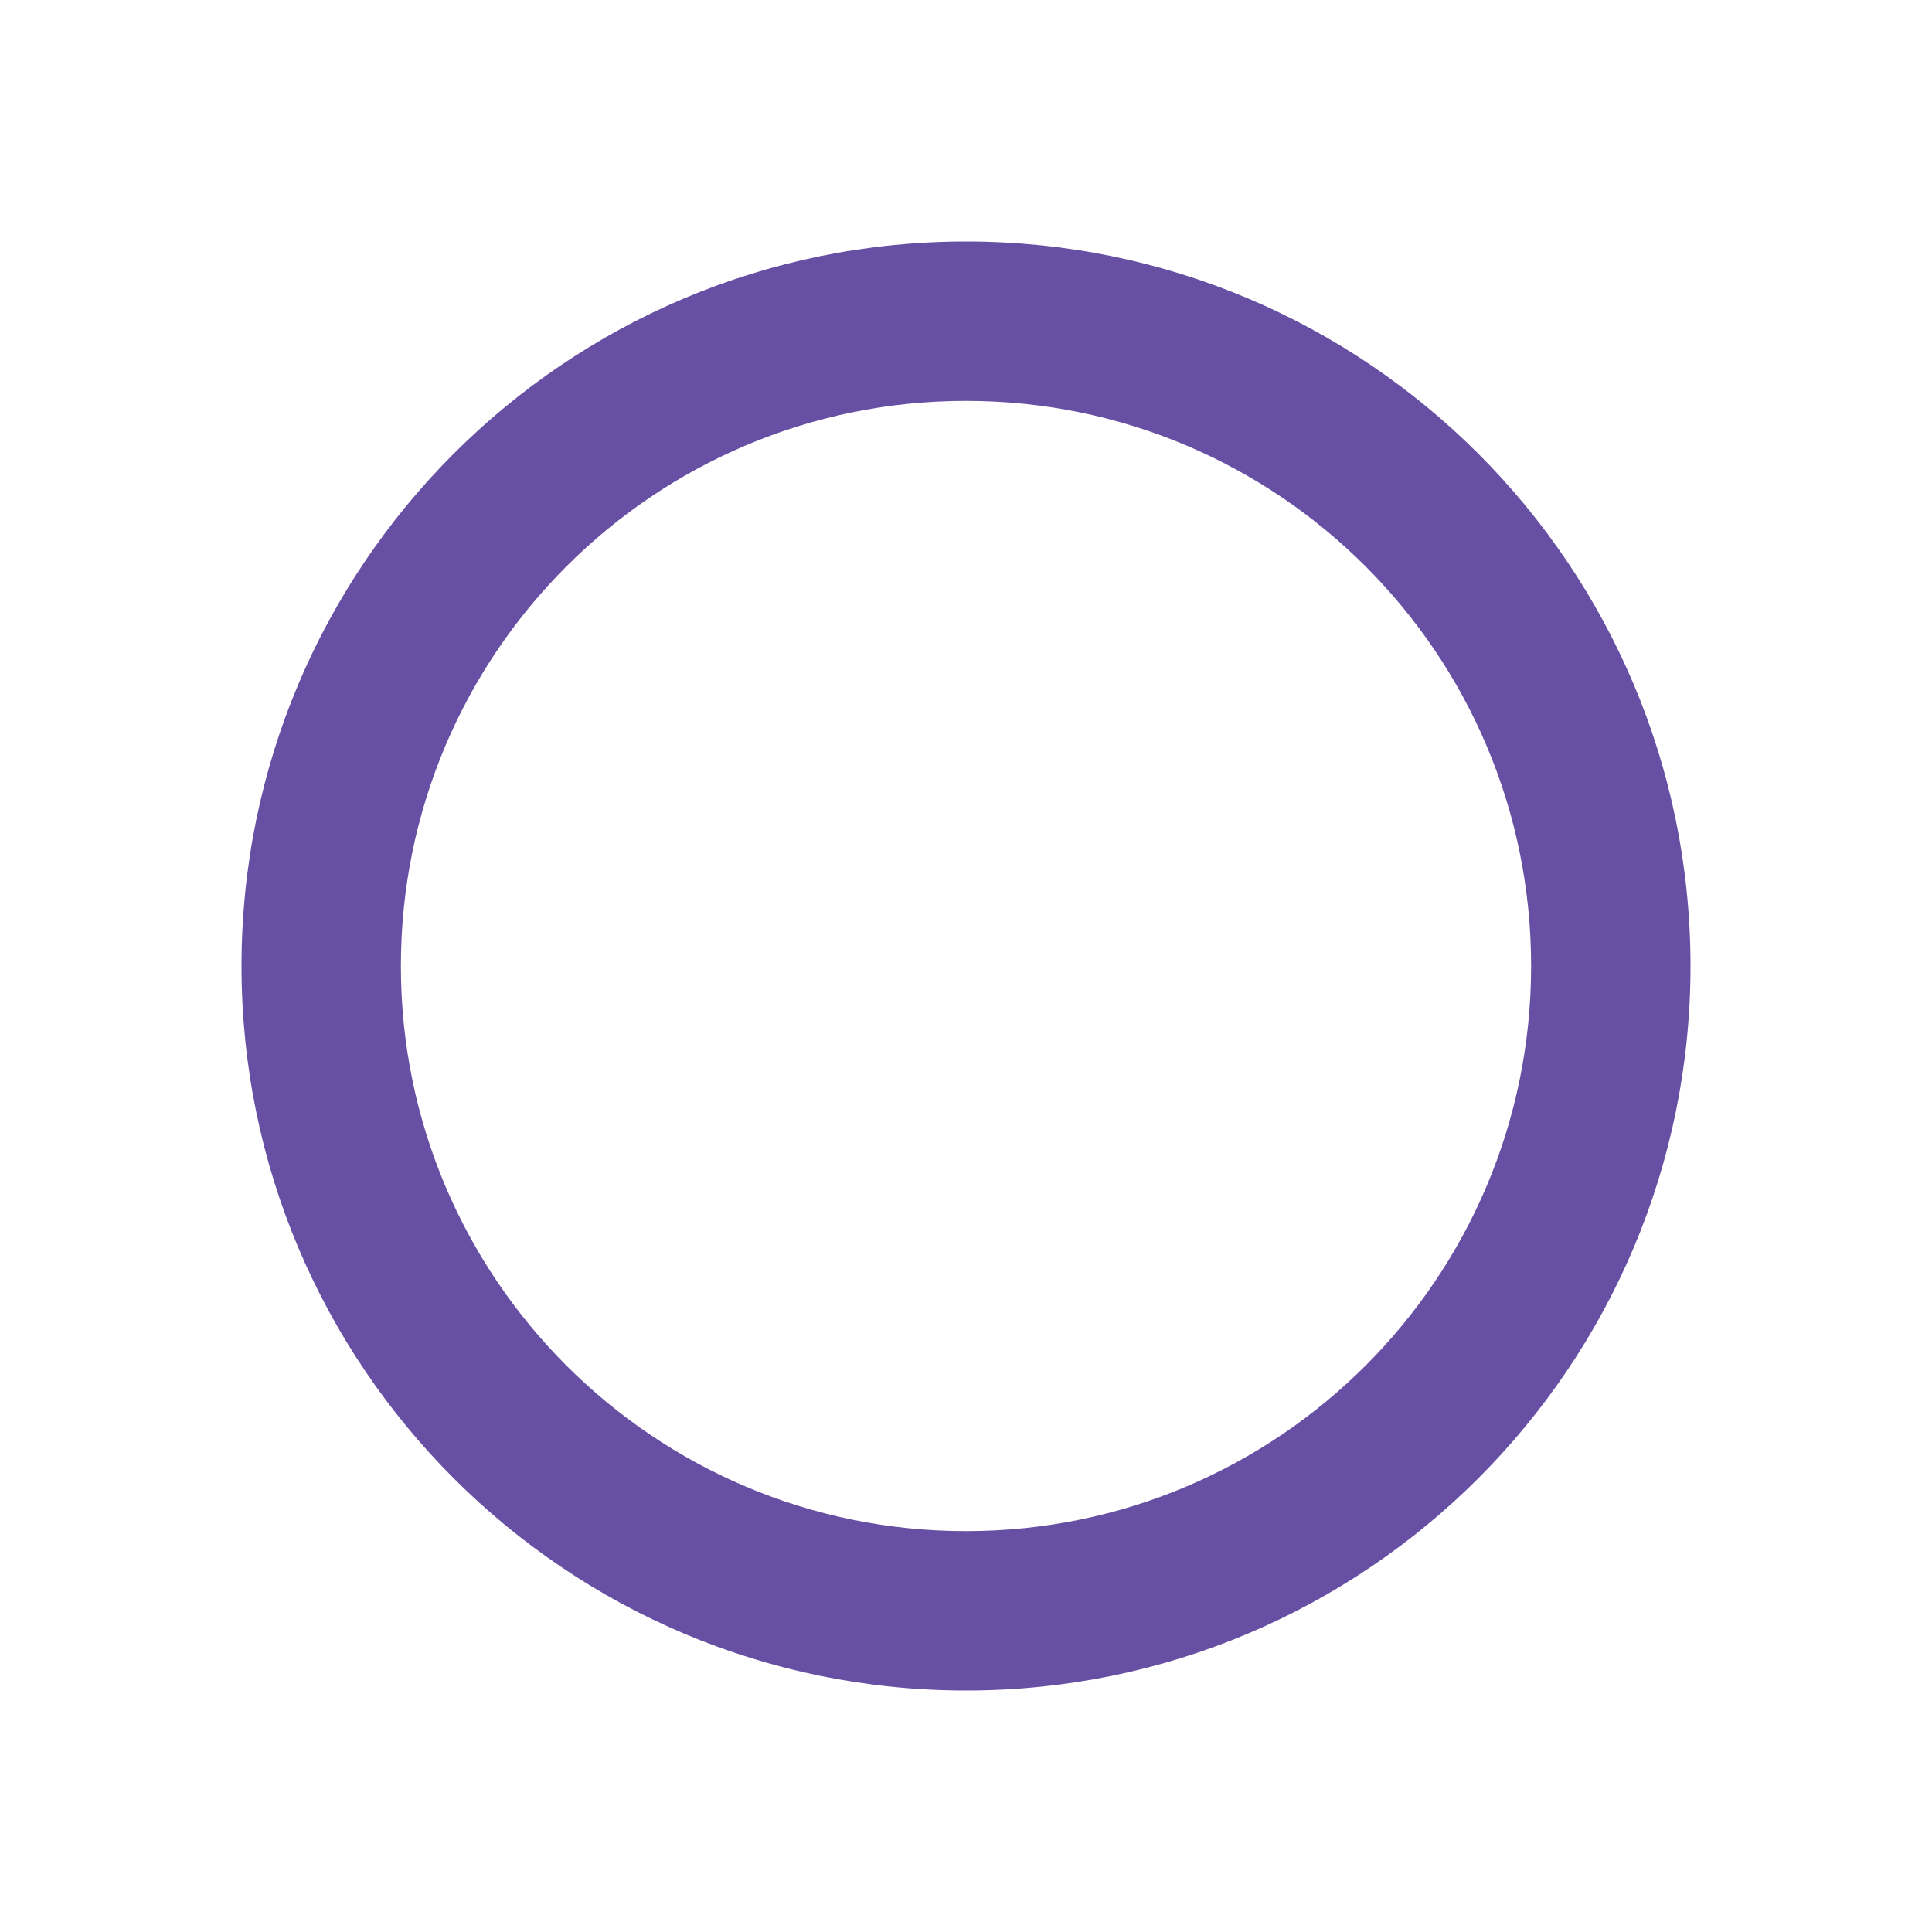 <svg width="48" height="48" viewBox="0 0 48 48" fill="none" xmlns="http://www.w3.org/2000/svg">
<path d="M42 24C42 33.941 33.941 42 24 42C14.059 42 6 33.941 6 24C6 14.059 14.059 6 24 6C33.941 6 42 14.059 42 24ZM9.96 24C9.96 31.754 16.246 38.04 24 38.04C31.754 38.04 38.04 31.754 38.04 24C38.04 16.246 31.754 9.96 24 9.96C16.246 9.96 9.96 16.246 9.96 24Z" fill="#6750A4"/>
</svg>

